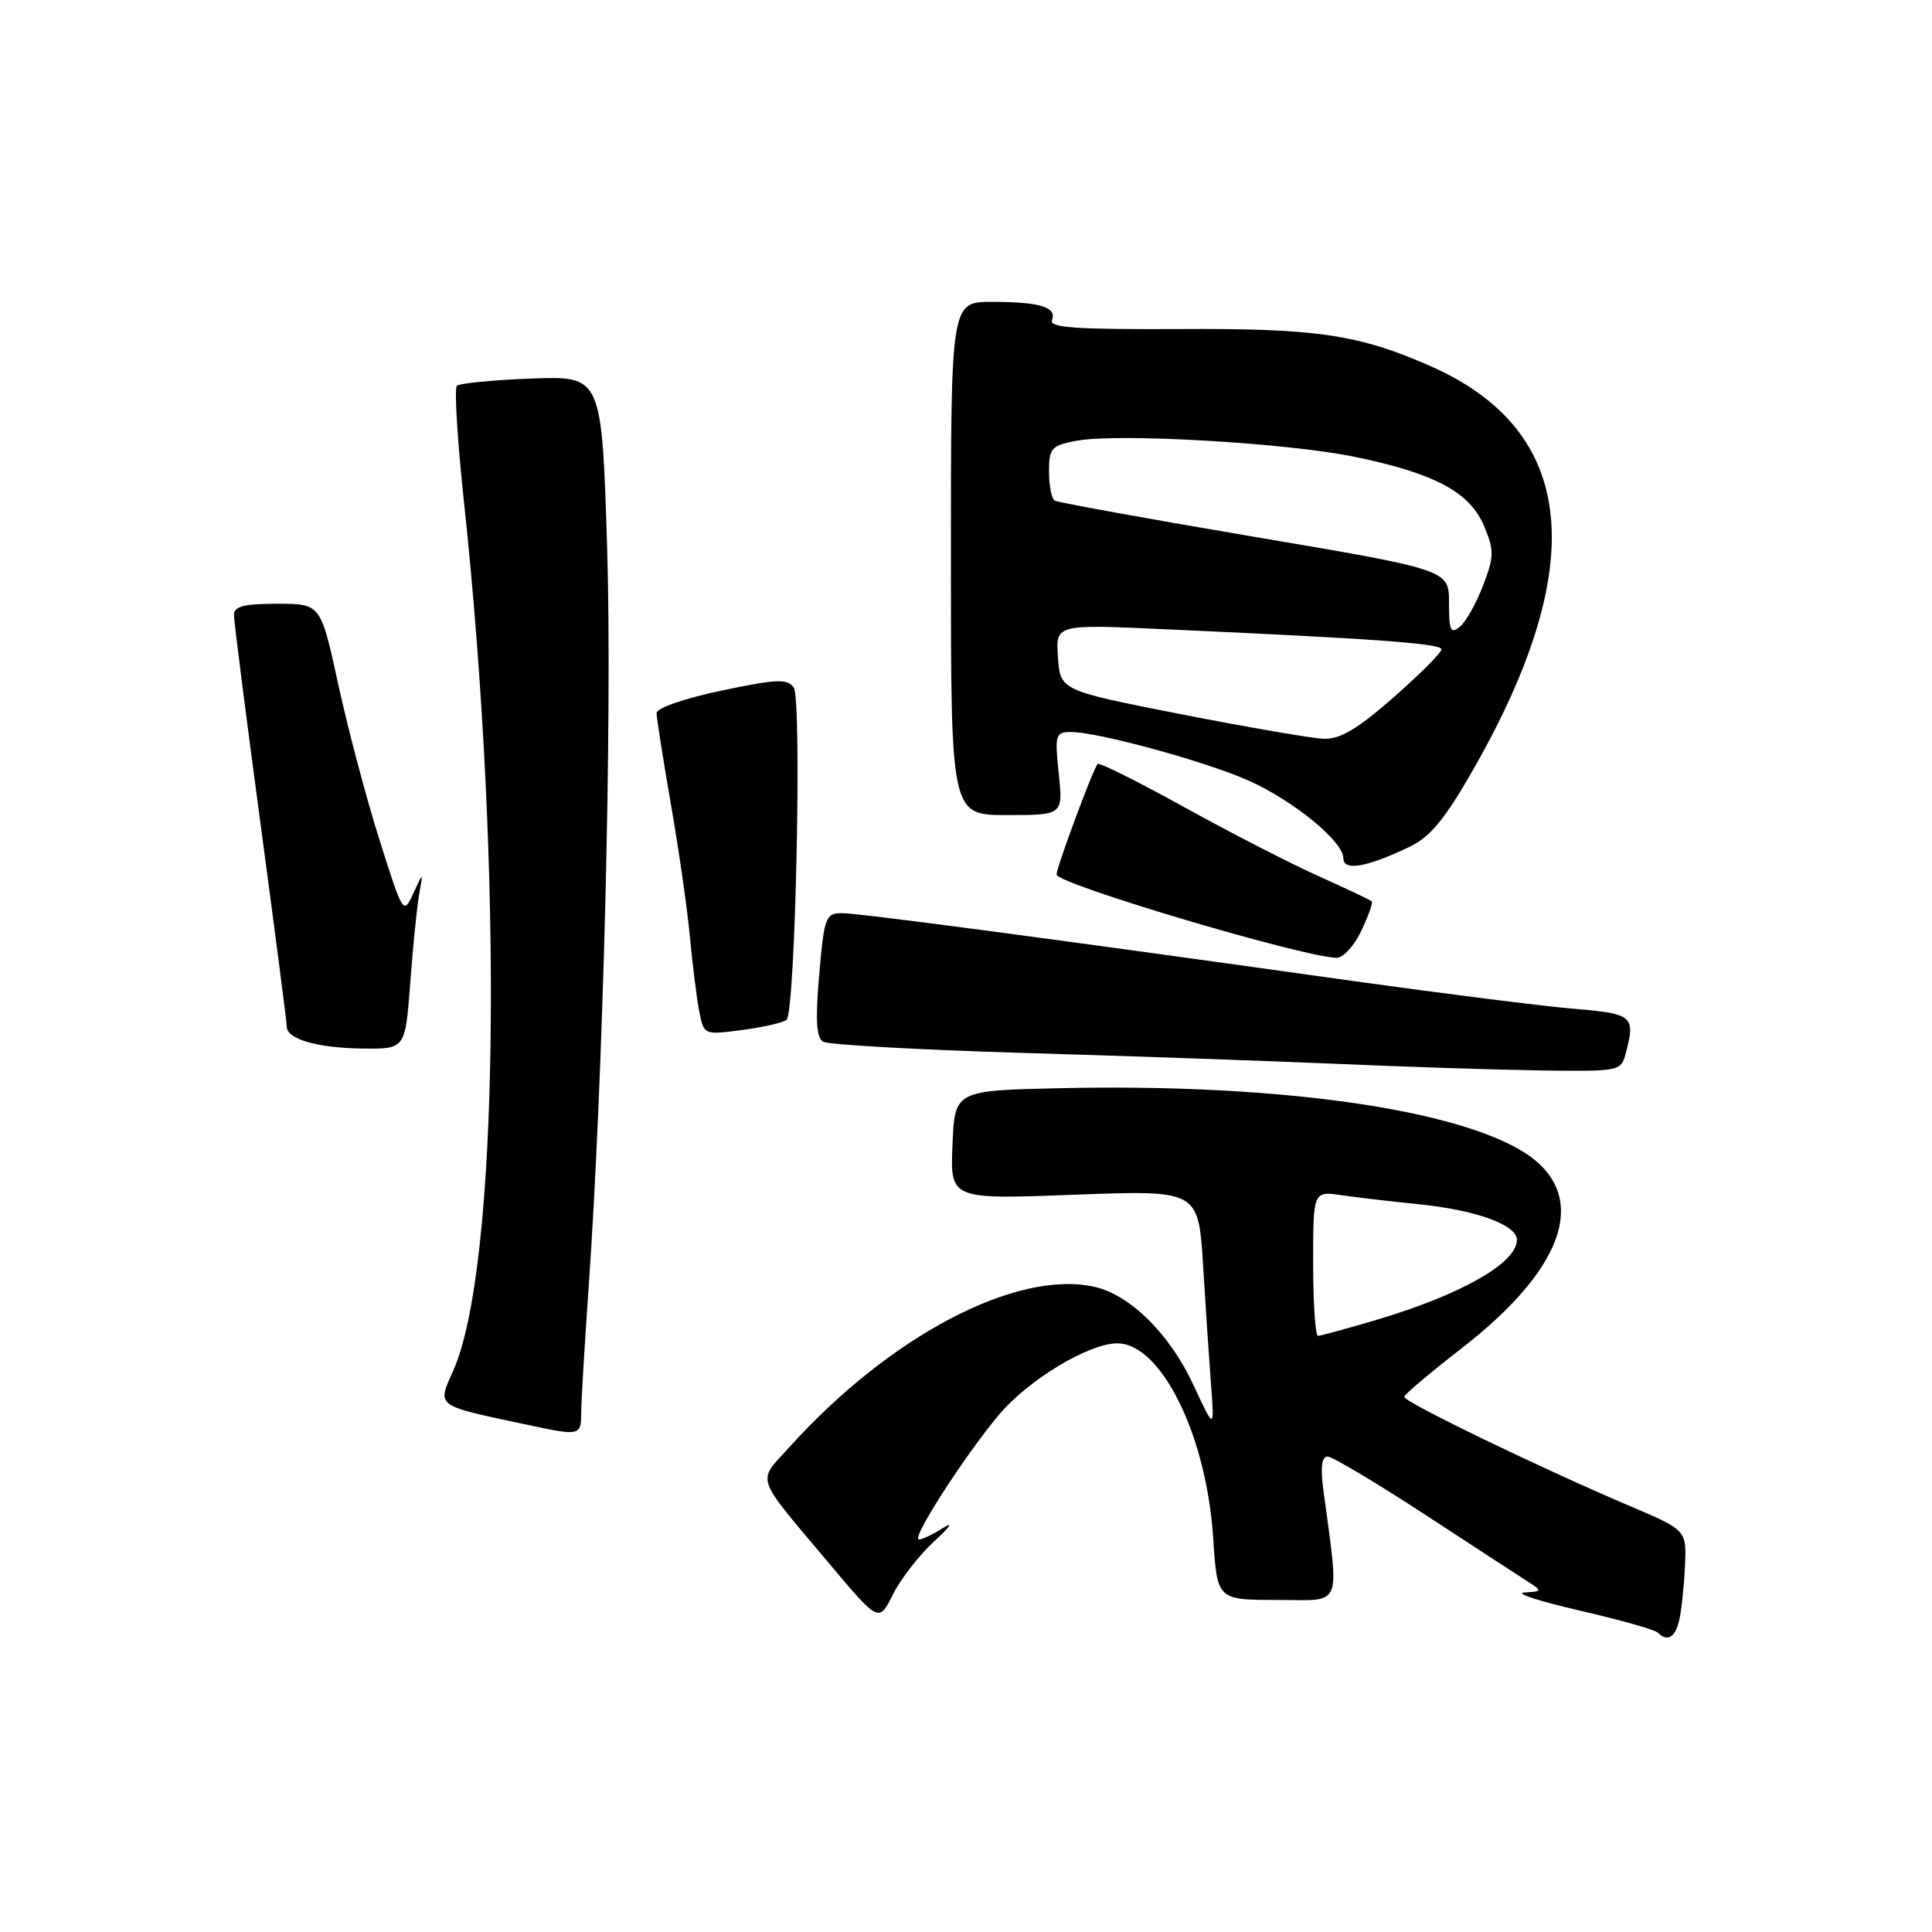 <?xml version="1.0" encoding="UTF-8" standalone="no"?>
<!DOCTYPE svg PUBLIC "-//W3C//DTD SVG 1.1//EN" "http://www.w3.org/Graphics/SVG/1.1/DTD/svg11.dtd" >
<svg xmlns="http://www.w3.org/2000/svg" xmlns:xlink="http://www.w3.org/1999/xlink" version="1.1" viewBox="0 0 256 256">
 <g >
 <path fill="currentColor"
d=" M 222.49 214.75 C 222.79 213.51 223.13 210.31 223.26 207.63 C 223.50 202.76 223.50 202.76 216.00 199.57 C 204.24 194.58 185.99 185.75 186.07 185.09 C 186.10 184.77 189.50 181.89 193.62 178.70 C 208.05 167.52 210.84 157.65 201.13 152.20 C 191.29 146.66 167.97 143.58 140.50 144.19 C 126.50 144.50 126.50 144.50 126.21 151.72 C 125.91 158.93 125.91 158.93 142.35 158.31 C 158.79 157.69 158.79 157.69 159.41 167.60 C 159.74 173.04 160.22 180.20 160.47 183.50 C 160.92 189.50 160.92 189.50 158.13 183.50 C 155.00 176.76 149.72 171.54 144.98 170.50 C 134.64 168.22 117.88 177.04 104.64 191.71 C 100.27 196.55 99.80 195.19 109.98 207.30 C 116.46 215.00 116.46 215.00 118.33 211.25 C 119.36 209.19 121.84 206.00 123.85 204.17 C 125.86 202.34 126.39 201.56 125.03 202.42 C 123.67 203.29 122.19 204.00 121.75 204.00 C 120.67 204.00 127.69 193.06 132.36 187.47 C 136.21 182.87 144.27 178.00 148.04 178.00 C 153.86 178.00 159.86 190.16 160.75 203.75 C 161.28 212.00 161.28 212.00 169.23 212.00 C 178.07 212.00 177.47 213.44 175.33 197.25 C 174.96 194.41 175.15 193.00 175.91 193.00 C 176.54 193.00 182.39 196.49 188.91 200.75 C 195.43 205.01 201.61 209.04 202.63 209.69 C 204.37 210.80 204.32 210.89 202.00 211.01 C 200.62 211.09 203.88 212.15 209.23 213.39 C 214.59 214.62 219.27 215.94 219.65 216.32 C 220.92 217.59 221.96 217.01 222.49 214.75 Z  M 77.01 187.25 C 77.01 185.74 77.45 178.43 77.97 171.00 C 79.93 143.24 81.14 95.00 80.45 72.66 C 79.74 49.82 79.74 49.82 70.45 50.16 C 65.34 50.35 60.88 50.78 60.53 51.13 C 60.19 51.48 60.60 58.23 61.44 66.13 C 66.74 115.52 66.12 167.89 60.08 181.56 C 57.91 186.46 57.47 186.15 70.00 188.82 C 76.81 190.28 77.00 190.24 77.01 187.25 Z  M 215.37 139.75 C 216.75 134.60 216.44 134.33 208.49 133.66 C 204.35 133.31 191.42 131.68 179.74 130.05 C 139.11 124.35 113.86 121.00 111.56 121.00 C 109.40 121.00 109.21 121.51 108.55 129.14 C 108.03 135.05 108.17 137.49 109.04 138.02 C 109.69 138.43 121.54 139.10 135.37 139.51 C 149.19 139.92 167.93 140.57 177.00 140.96 C 186.07 141.36 198.29 141.75 204.13 141.84 C 214.38 141.99 214.79 141.92 215.37 139.75 Z  M 54.36 130.25 C 54.71 125.44 55.25 120.15 55.54 118.50 C 56.08 115.50 56.08 115.50 54.76 118.39 C 53.46 121.24 53.40 121.15 50.28 111.28 C 48.54 105.78 46.08 96.49 44.81 90.64 C 42.50 80.01 42.50 80.01 36.75 80.00 C 32.33 80.00 31.00 80.34 31.00 81.49 C 31.00 82.31 32.58 94.69 34.50 109.00 C 36.42 123.31 38.00 135.48 38.00 136.04 C 38.00 137.70 42.10 138.87 48.10 138.94 C 53.70 139.00 53.70 139.00 54.36 130.25 Z  M 104.23 135.12 C 105.39 134.04 106.28 92.70 105.17 91.10 C 104.34 89.91 102.91 89.97 95.60 91.51 C 90.73 92.53 87.00 93.82 87.00 94.48 C 87.00 95.12 87.86 100.57 88.90 106.58 C 89.95 112.58 91.09 120.55 91.43 124.28 C 91.78 128.01 92.34 132.43 92.67 134.10 C 93.28 137.14 93.30 137.15 98.39 136.47 C 101.20 136.10 103.83 135.49 104.23 135.12 Z  M 180.36 123.38 C 181.31 121.38 181.94 119.61 181.77 119.44 C 181.60 119.26 178.44 117.77 174.75 116.11 C 171.07 114.46 163.06 110.35 156.95 106.97 C 150.84 103.59 145.66 101.01 145.45 101.22 C 144.87 101.80 140.00 114.91 140.00 115.88 C 140.00 117.11 172.16 126.69 177.06 126.92 C 177.93 126.97 179.41 125.37 180.36 123.38 Z  M 186.79 112.20 C 189.51 110.90 191.47 108.52 195.19 102.01 C 210.78 74.71 208.90 57.02 189.50 48.49 C 180.03 44.32 174.43 43.49 156.20 43.60 C 142.65 43.67 139.01 43.42 139.39 42.43 C 140.06 40.69 137.79 40.00 131.42 40.00 C 126.00 40.00 126.00 40.00 126.00 74.00 C 126.00 108.00 126.00 108.00 133.43 108.00 C 140.86 108.00 140.86 108.00 140.29 102.50 C 139.75 97.31 139.85 97.00 141.94 97.00 C 145.50 97.00 159.62 100.86 165.35 103.39 C 171.33 106.04 178.00 111.48 178.00 113.71 C 178.00 115.47 181.09 114.93 186.79 112.20 Z  M 174.00 167.41 C 174.00 157.82 174.00 157.82 177.75 158.37 C 179.81 158.67 184.43 159.21 188.00 159.57 C 195.56 160.33 201.00 162.30 201.00 164.29 C 201.00 167.35 193.62 171.55 182.39 174.89 C 178.48 176.05 175.00 177.00 174.64 177.00 C 174.29 177.00 174.00 172.69 174.00 167.41 Z  M 156.50 94.64 C 140.50 91.49 140.50 91.49 140.19 87.11 C 139.87 82.72 139.87 82.72 154.19 83.37 C 182.24 84.63 191.00 85.27 191.00 86.04 C 191.00 86.48 188.14 89.34 184.64 92.42 C 179.86 96.61 177.56 97.97 175.39 97.89 C 173.80 97.83 165.30 96.36 156.50 94.64 Z  M 192.00 79.87 C 192.00 75.50 192.00 75.50 166.25 71.14 C 152.09 68.74 140.16 66.58 139.75 66.33 C 139.34 66.08 139.00 64.35 139.00 62.49 C 139.00 59.37 139.30 59.03 142.68 58.40 C 148.13 57.38 170.53 58.68 179.55 60.54 C 190.13 62.73 194.77 65.22 196.65 69.71 C 198.00 72.94 197.99 73.74 196.52 77.57 C 195.63 79.92 194.24 82.38 193.45 83.04 C 192.22 84.06 192.00 83.57 192.00 79.87 Z "/>
</g>
</svg>